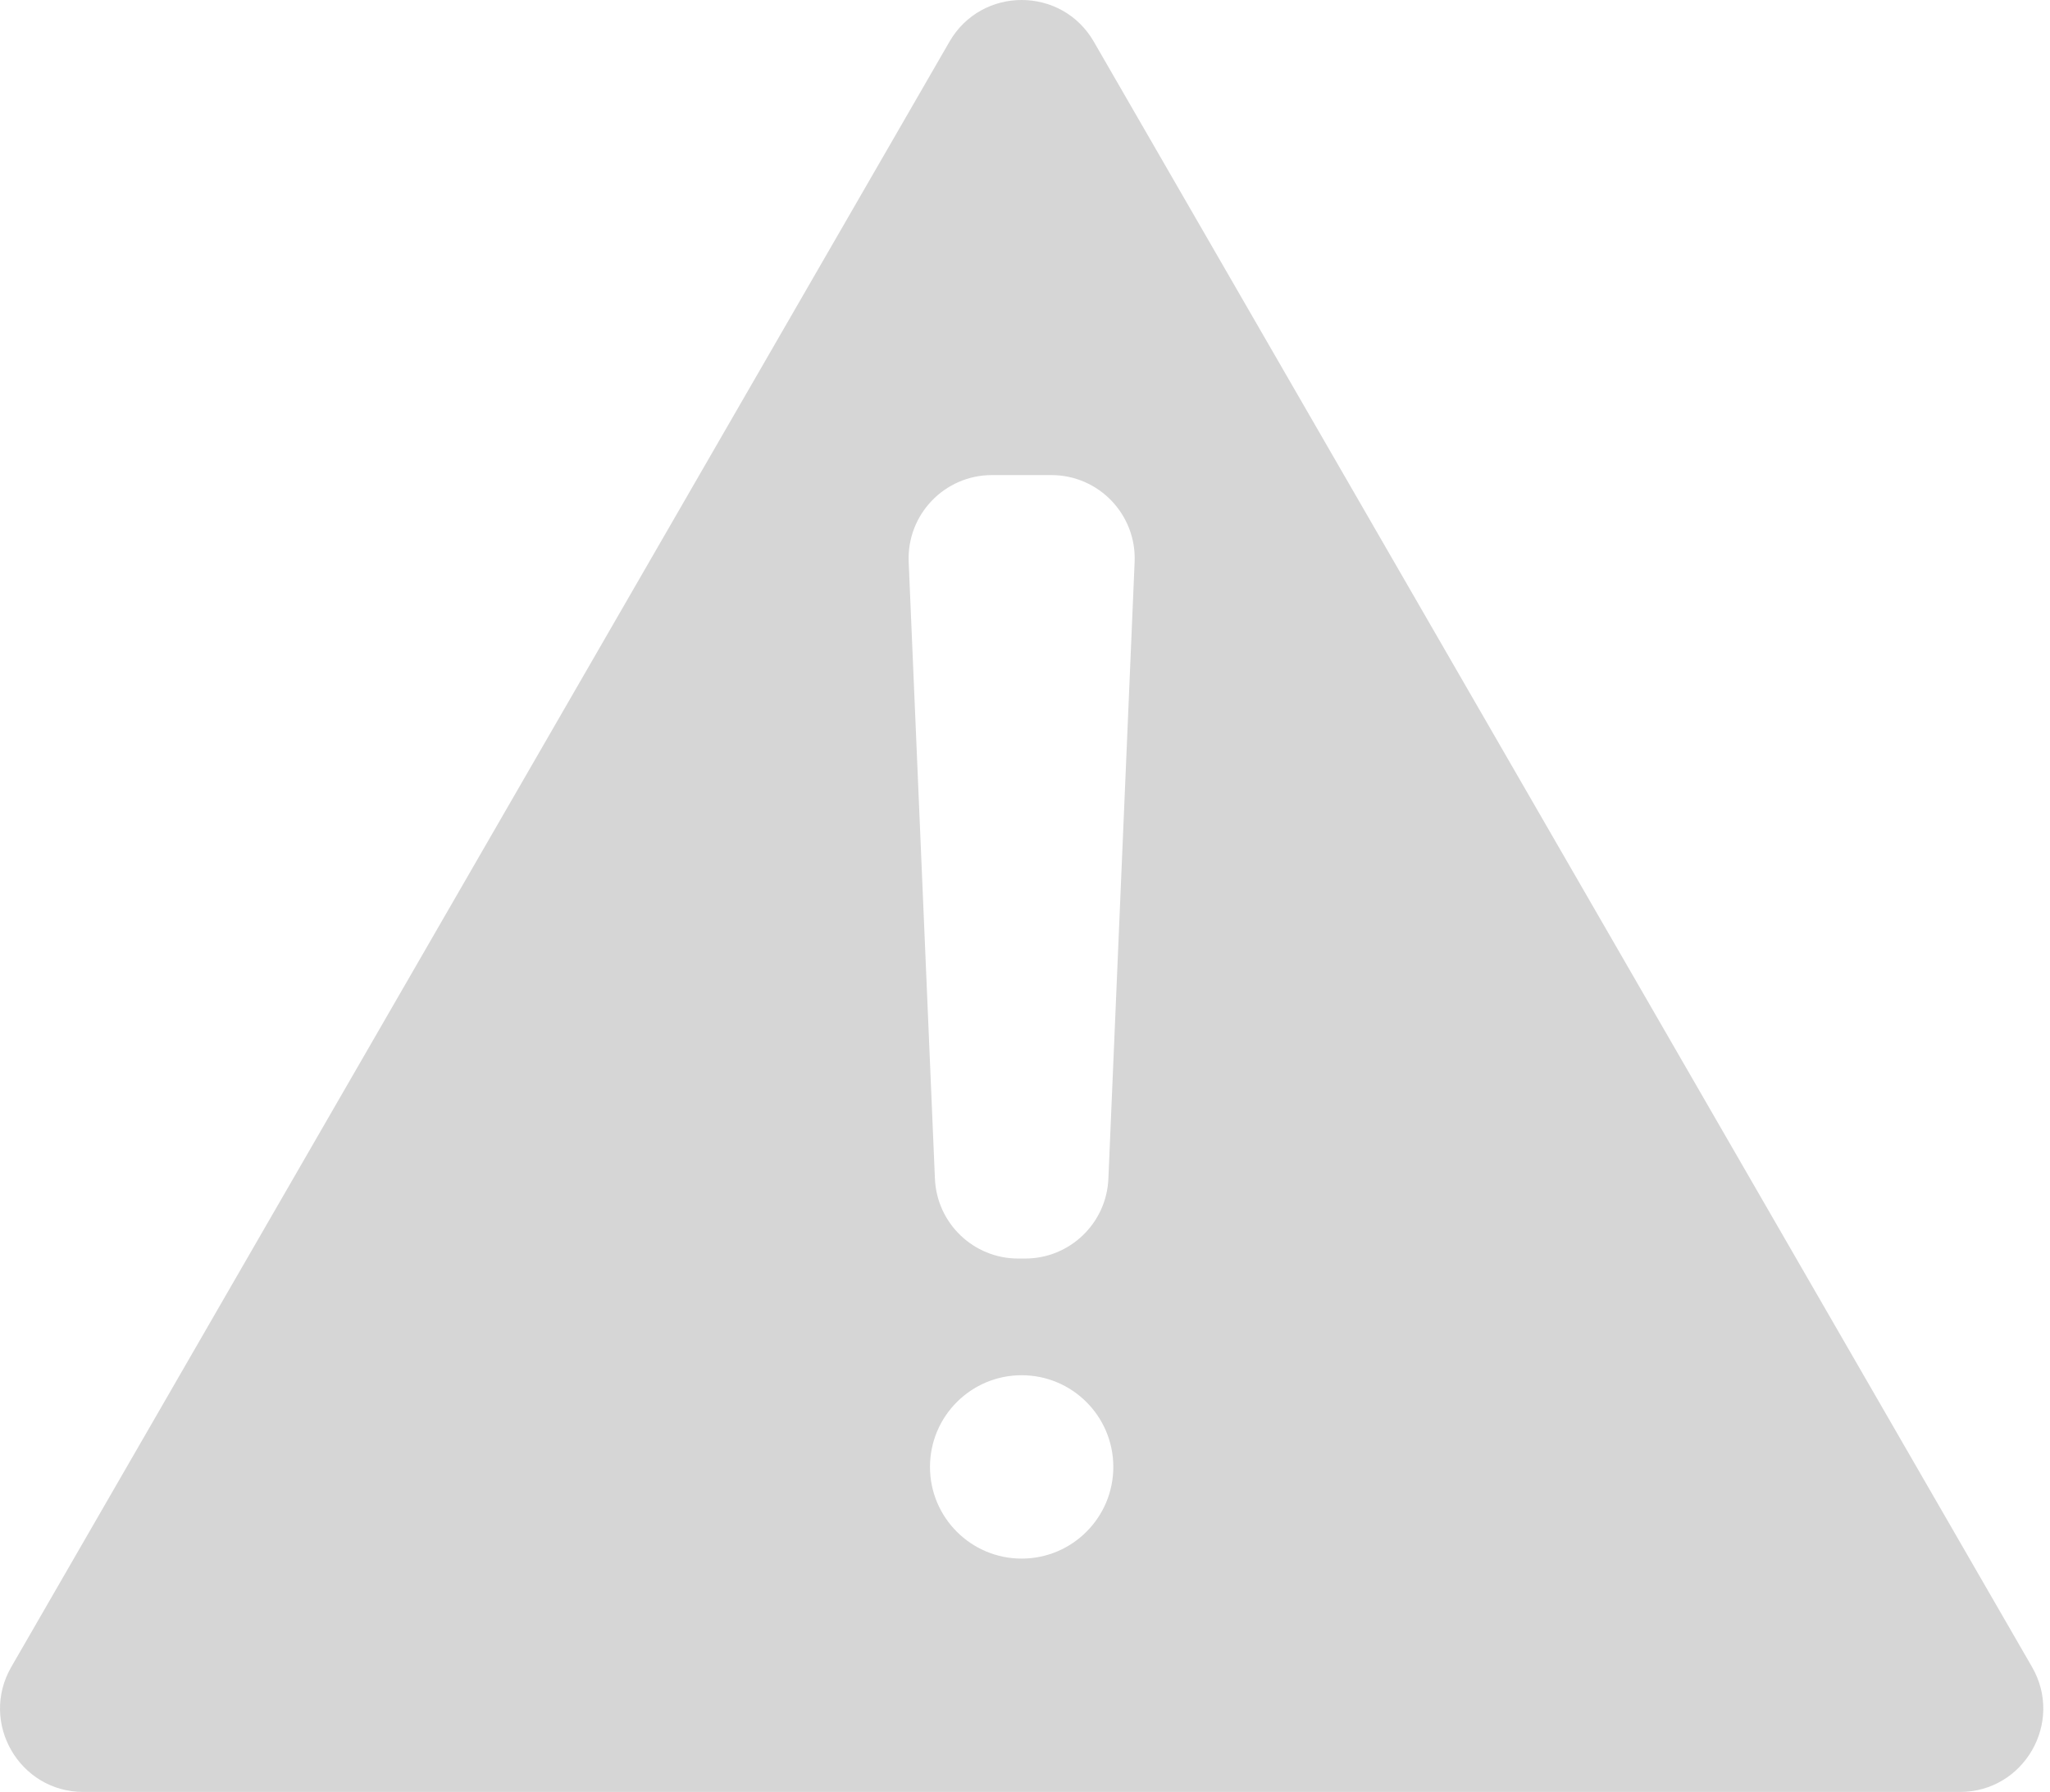 <svg width="246" height="215" viewBox="0 0 246 215" fill="none" xmlns="http://www.w3.org/2000/svg">
<path fill-rule="evenodd" clip-rule="evenodd" d="M113.938 5C117.787 -1.667 127.409 -1.667 131.258 5L243.842 200C247.691 206.667 242.88 215 235.182 215H10.015C2.317 215 -2.494 206.667 1.355 200L113.938 5ZM133.598 176C133.598 182.075 128.673 187 122.598 187C116.523 187 111.598 182.075 111.598 176C111.598 169.925 116.523 165 122.598 165C128.673 165 133.598 169.925 133.598 176ZM119.033 57C113.343 57 108.8 61.741 109.042 67.425L112.191 141.425C112.419 146.778 116.824 151 122.182 151H123.015C128.372 151 132.778 146.778 133.006 141.425L136.155 67.425C136.396 61.741 131.853 57 126.164 57H119.033Z" fill="#D6D6D6"/>
</svg>
